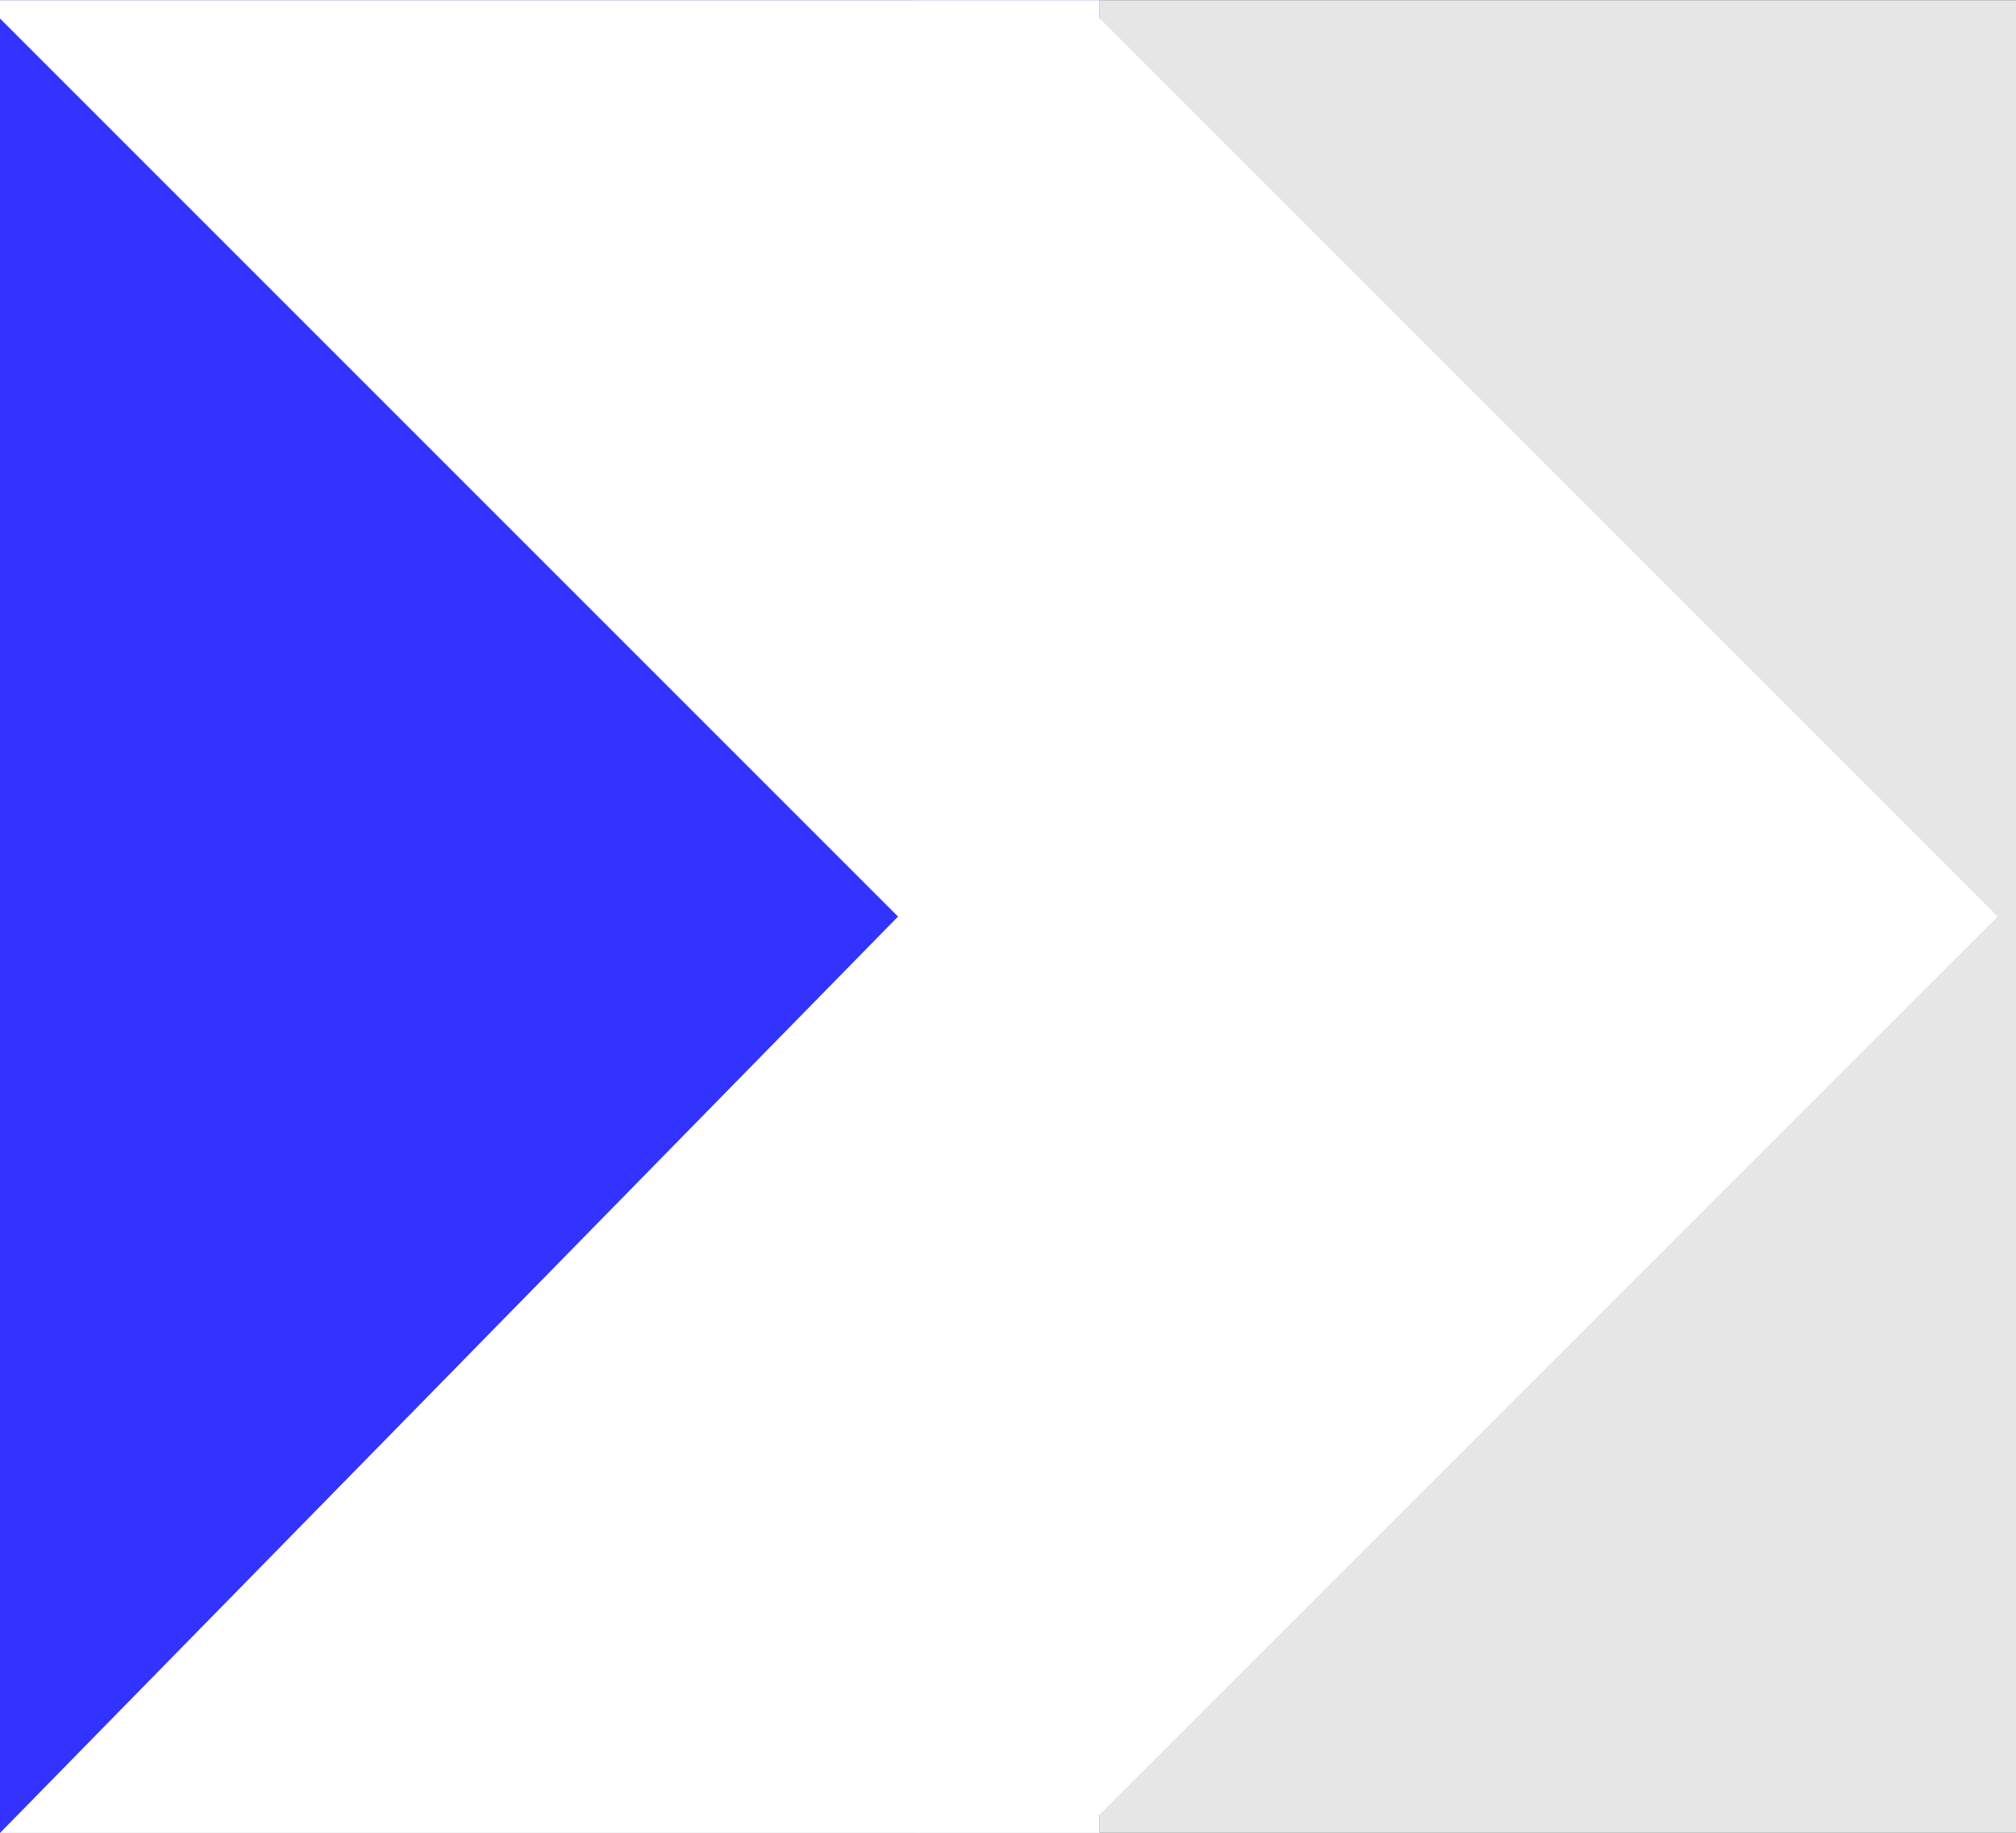 <?xml version="1.0" encoding="utf-8"?>
<!-- Generator: Adobe Illustrator 24.1.3, SVG Export Plug-In . SVG Version: 6.00 Build 0)  -->
<svg version="1.1" id="Layer_1" xmlns="http://www.w3.org/2000/svg" xmlns:xlink="http://www.w3.org/1999/xlink" x="0px" y="0px"
	 viewBox="0 0 11 10" style="enable-background:new 0 0 11 10;" xml:space="preserve">
<rect x="0" y="0" width="11" height="10" fill="#333333" stroke="none"/>
<style type="text/css">
	.st0{fill:#E6E6E6;}
	.st1{fill:#3333FF;}
	.st2{fill:#FFFFFF;}
</style>
<g id="progress-arrow" transform="translate(-91 -717.999)">
	<rect id="Rectangle_1220" x="96" y="718" class="st0" width="6" height="10"/>
	<rect id="Rectangle_1221" x="91" y="718" class="st1" width="6" height="10"/>
	<path id="Subtraction_5" class="st2" d="M91,728h6v-0.1l4.9-4.9l-4.9-4.9V718h-6v0.1l4.9,4.9L91,728L91,728L91,728z"/>
</g>
</svg>
